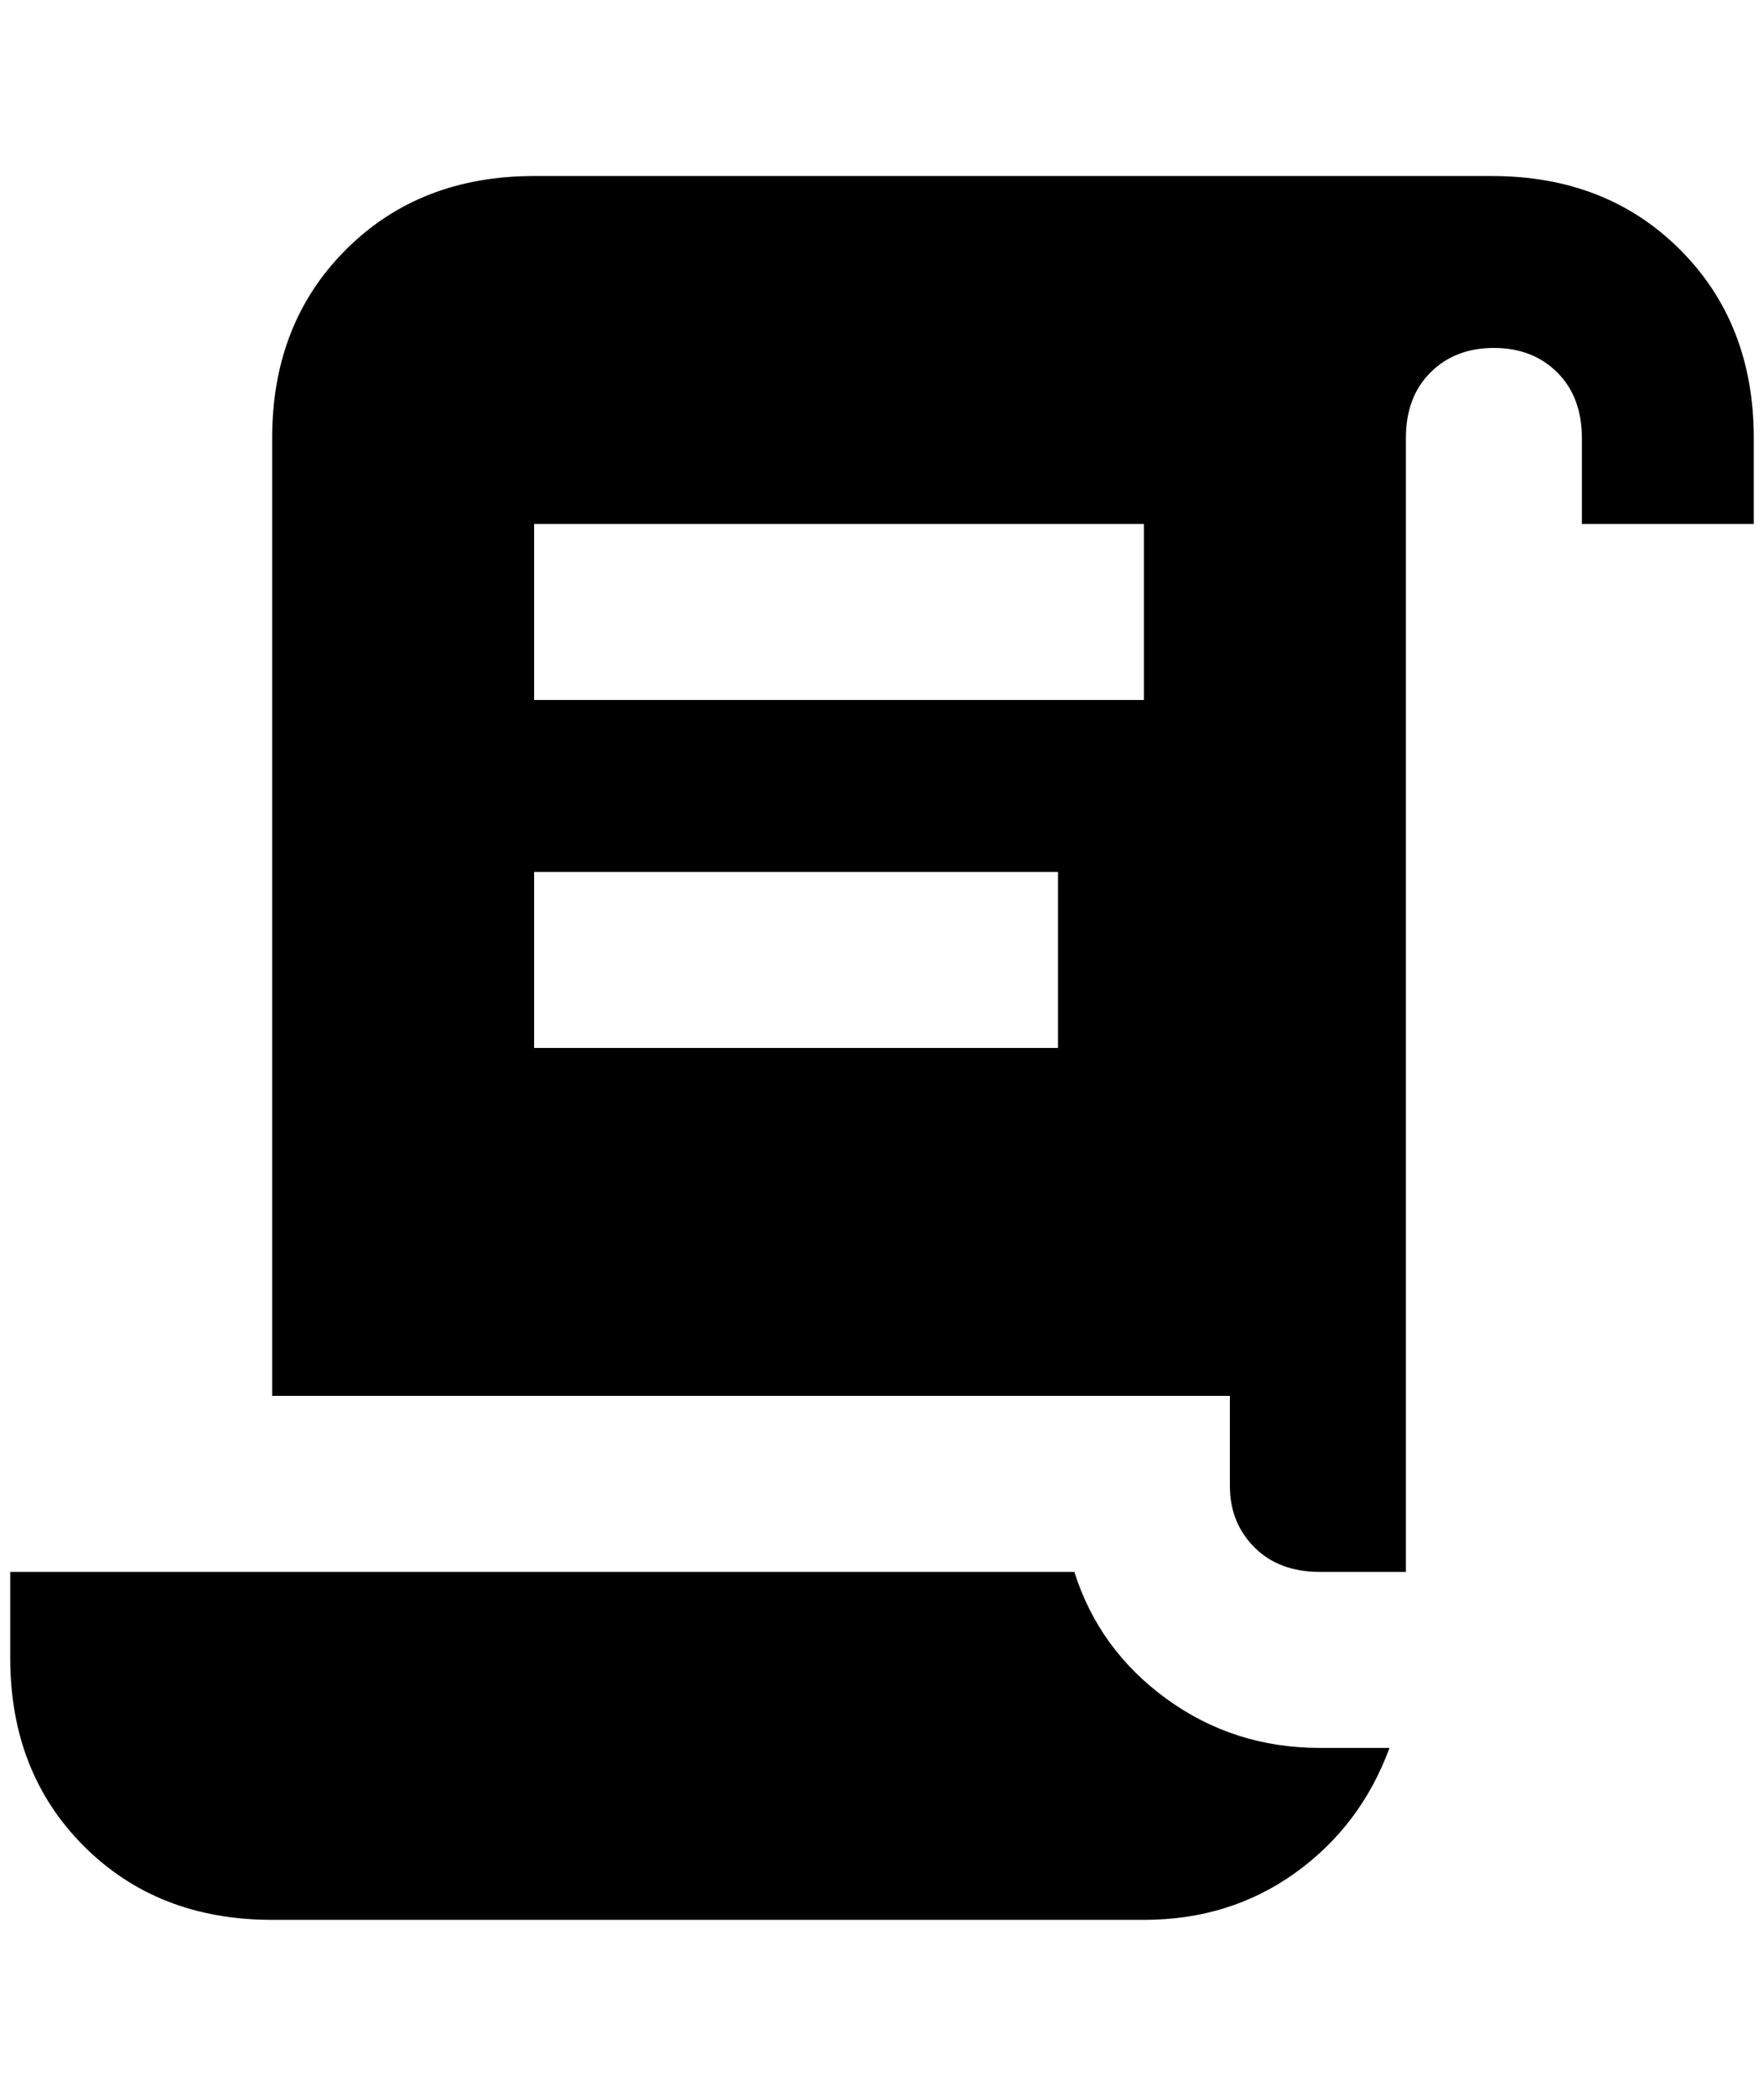 <?xml version="1.0" standalone="no"?>
<!DOCTYPE svg PUBLIC "-//W3C//DTD SVG 1.1//EN" "http://www.w3.org/Graphics/SVG/1.1/DTD/svg11.dtd" >
<svg xmlns="http://www.w3.org/2000/svg" xmlns:xlink="http://www.w3.org/1999/xlink" version="1.1" viewBox="-10 0 1724 2048">
   <path fill="currentColor"
d="M1348 1708q-28 76 -92 122t-148 46h-852q-112 0 -184 -72t-72 -184v-84h1040q24 76 90 124t150 48h68zM1448 172q112 0 184 72t72 184v84h-168v-84q0 -40 -24 -64t-62 -24t-62 24t-24 64v1108h-84q-40 0 -64 -24t-24 -60v-88h-936v-936q0 -112 72 -184t184 -72h936z
M512 512v172h596v-172h-596zM512 852v172h512v-172h-512z" />
</svg>
